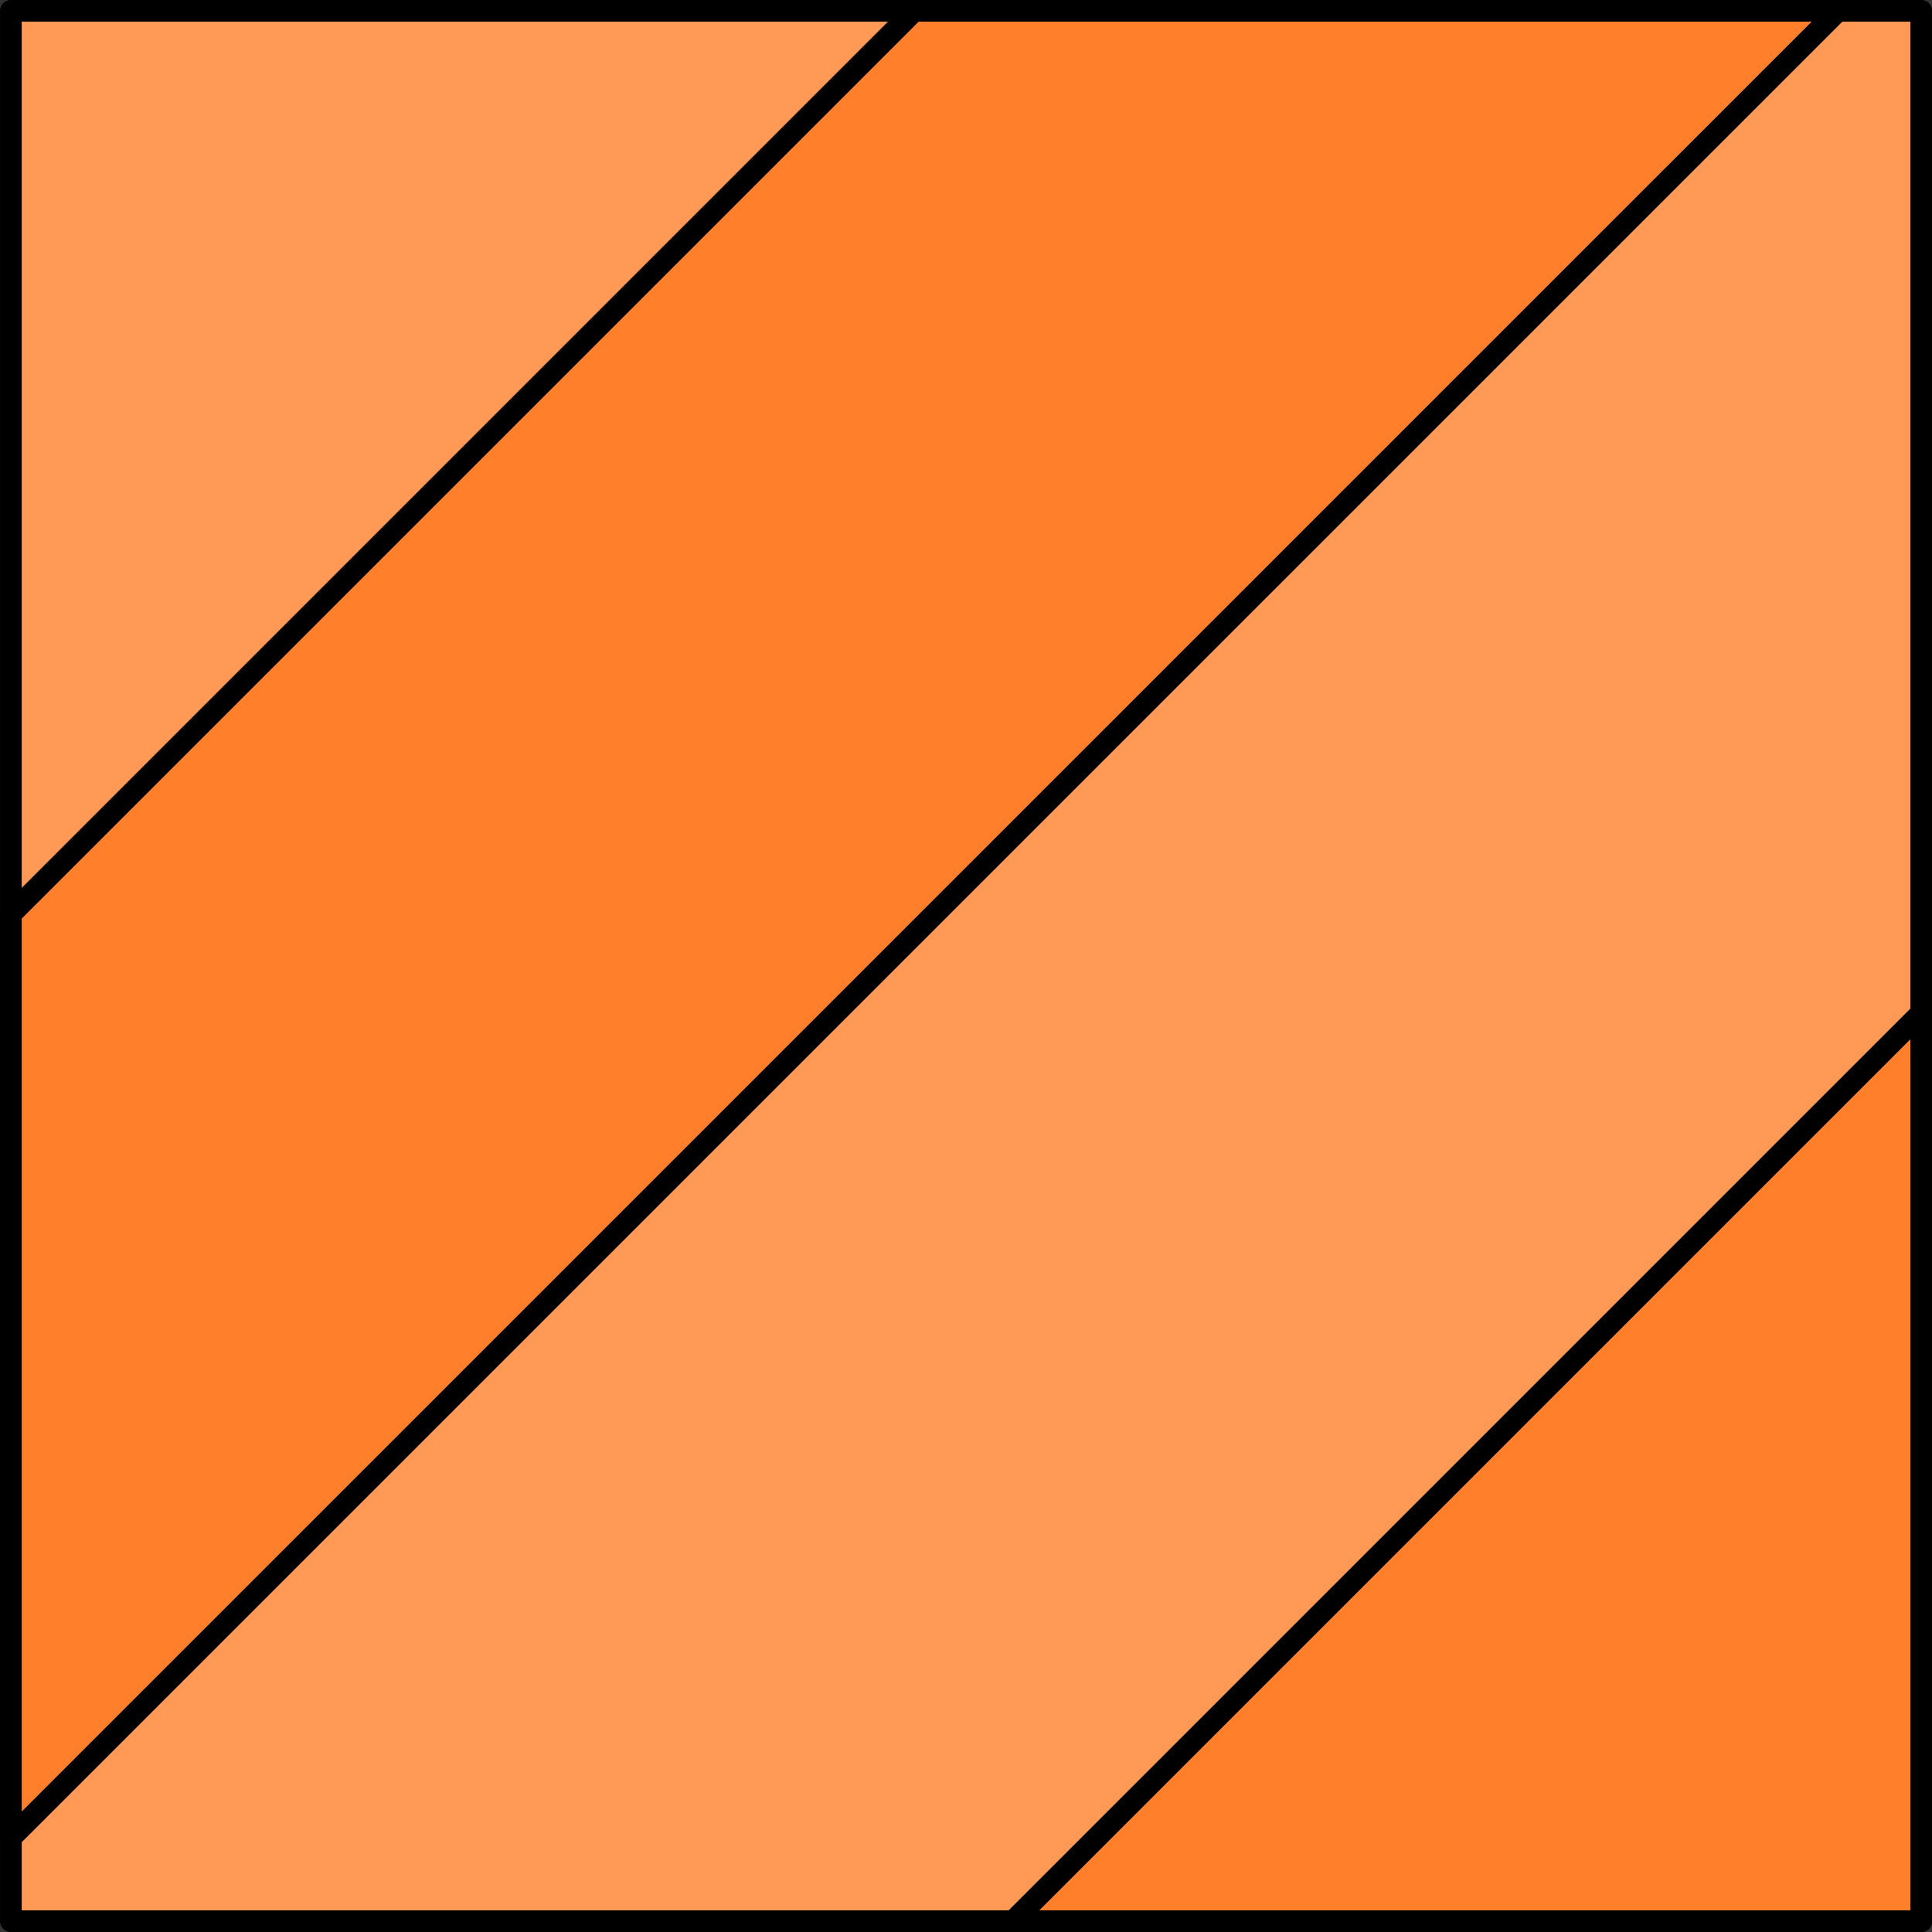 <?xml version="1.0" encoding="UTF-8" standalone="no"?>
<!-- Created with Inkscape (http://www.inkscape.org/) -->

<svg
   width="100"
   height="100"
   viewBox="0 0 26.458 26.458"
   version="1.1"
   id="svg5"
   inkscape:version="1.2.2 (b0a8486541, 2022-12-01)"
   sodipodi:docname="duvar.svg"
   inkscape:export-filename="orange_z.png"
   inkscape:export-xdpi="96"
   inkscape:export-ydpi="96"
   xmlns:inkscape="http://www.inkscape.org/namespaces/inkscape"
   xmlns:sodipodi="http://sodipodi.sourceforge.net/DTD/sodipodi-0.dtd"
   xmlns="http://www.w3.org/2000/svg"
   xmlns:svg="http://www.w3.org/2000/svg">
  <rect x="0" y="0" width="26.458" height="26.458" fill="#333333" stroke="none"/>
  <sodipodi:namedview
     id="namedview7"
     pagecolor="#ffffff"
     bordercolor="#000000"
     borderopacity="0.25"
     inkscape:showpageshadow="2"
     inkscape:pageopacity="0.0"
     inkscape:pagecheckerboard="0"
     inkscape:deskcolor="#d1d1d1"
     inkscape:document-units="mm"
     showgrid="false"
     inkscape:zoom="3.273481"
     inkscape:cx="19.092825"
     inkscape:cy="61.708011"
     inkscape:window-width="1920"
     inkscape:window-height="1011"
     inkscape:window-x="0"
     inkscape:window-y="0"
     inkscape:window-maximized="1"
     inkscape:current-layer="g334" />
  <defs
     id="defs2" />
  <g
     inkscape:label="Katman 1"
     inkscape:groupmode="layer"
     id="layer1">
    <g
       id="g1135"
       transform="matrix(0.989,0,0,0.989,95.25,0)">
      <rect
         style="fill:#de8787;stroke:#000000;stroke-width:0.3;stroke-linejoin:round"
         id="rect111"
         width="13.229"
         height="5.292"
         x="0.15"
         y="0.15" />
      <rect
         style="fill:#d35f5f;stroke:#000000;stroke-width:0.3;stroke-linejoin:round"
         id="rect221"
         width="13.229"
         height="5.292"
         x="13.379"
         y="0.15" />
      <rect
         style="fill:#de8787;stroke:#000000;stroke-width:0.3;stroke-linejoin:round"
         id="rect223"
         width="13.229"
         height="5.292"
         x="6.765"
         y="5.442" />
      <rect
         style="fill:#c83737;fill-opacity:1;stroke:#000000;stroke-width:0.3;stroke-linejoin:round"
         id="rect225"
         width="6.615"
         height="5.292"
         x="0.15"
         y="5.442" />
      <rect
         style="fill:#c83737;stroke:#000000;stroke-width:0.3;stroke-linejoin:round"
         id="rect227"
         width="6.615"
         height="5.292"
         x="19.994"
         y="5.442" />
      <rect
         style="fill:#d35f5f;stroke:#000000;stroke-width:0.3;stroke-linejoin:round"
         id="rect229"
         width="13.229"
         height="5.292"
         x="0.15"
         y="10.733" />
      <rect
         style="fill:#e9afaf;stroke:#000000;stroke-width:0.3;stroke-linejoin:round"
         id="rect231"
         width="13.229"
         height="5.292"
         x="13.379"
         y="10.733" />
      <rect
         style="fill:#d35f5f;stroke:#000000;stroke-width:0.3;stroke-linejoin:round"
         id="rect233"
         width="13.229"
         height="5.292"
         x="6.765"
         y="16.025" />
      <rect
         style="fill:#f4d7d7;fill-opacity:1;stroke:#000000;stroke-width:0.3;stroke-linejoin:round"
         id="rect235"
         width="6.615"
         height="5.292"
         x="0.15"
         y="16.025" />
      <rect
         style="fill:#f4d7d7;stroke:#000000;stroke-width:0.3;stroke-linejoin:round"
         id="rect237"
         width="6.615"
         height="5.292"
         x="19.994"
         y="16.025" />
      <rect
         style="fill:#de8787;fill-opacity:1;stroke:#000000;stroke-width:0.3;stroke-linejoin:round"
         id="rect239"
         width="13.229"
         height="5.292"
         x="0.15"
         y="21.317" />
      <rect
         style="fill:#e9afaf;stroke:#000000;stroke-width:0.3;stroke-linejoin:round"
         id="rect241"
         width="13.229"
         height="5.292"
         x="13.379"
         y="21.317" />
    </g>
    <g
       id="g3186"
       transform="translate(6.244)"
       inkscape:export-filename="./zemin.png"
       inkscape:export-xdpi="96"
       inkscape:export-ydpi="96">
      <g
         id="g3151"
         transform="translate(-1.058,-57.474)">
        <rect
           style="fill:#ffffff;stroke:#000000;stroke-width:0.297;stroke-linejoin:round"
           id="rect2543"
           width="26.162"
           height="26.162"
           x="27.665"
           y="57.622" />
        <path
           id="rect3142"
           style="fill:#f2f2f2;stroke:#000000;stroke-width:0.297;stroke-linejoin:round"
           d="M 53.827,71.347 41.39,83.784 h 12.437 z" />
        <path
           id="rect3145"
           style="fill:#f2f2f2;stroke:#000000;stroke-width:0.297;stroke-linejoin:round"
           d="M 40.035,57.622 27.665,69.992 V 82.641 L 52.685,57.622 Z" />
      </g>
    </g>
    <rect
       style="fill:#000000;fill-opacity:0.7;stroke:#000000;stroke-width:0.297;stroke-linejoin:round"
       id="rect128"
       width="26.162"
       height="26.162"
       x="64.144"
       y="0.148"
       inkscape:export-filename="./bulut_3.png"
       inkscape:export-xdpi="96"
       inkscape:export-ydpi="96" />
    <rect
       style="fill:#ff0000;fill-opacity:0.569;stroke:#000000;stroke-width:0.297;stroke-linejoin:round"
       id="rect128-3"
       width="26.162"
       height="26.162"
       x="-94.03"
       y="0.648"
       inkscape:export-filename="./bulut_3.png"
       inkscape:export-xdpi="96"
       inkscape:export-ydpi="96" />
    <g
       id="g1809"
       transform="translate(63.477)">
      <circle
         style="fill:#808080;stroke:#000000;stroke-width:0.3;stroke-linejoin:round;stroke-dasharray:none;stroke-opacity:1"
         id="path251"
         cx="77.491"
         cy="13.229"
         r="11.715" />
      <circle
         style="fill:#b3b3b3;stroke:#000000;stroke-width:0.3;stroke-linejoin:round;stroke-dasharray:none;stroke-opacity:1"
         id="circle1068"
         cx="77.491"
         cy="13.229"
         r="9.866" />
      <circle
         style="fill:#e6e6e6;stroke:#000000;stroke-width:0.3;stroke-linejoin:round;stroke-dasharray:none;stroke-opacity:1"
         id="circle930"
         cx="77.491"
         cy="13.229"
         r="4.933" />
      <circle
         style="fill:#ffffff;stroke:#000000;stroke-width:0.3;stroke-linejoin:round;stroke-dasharray:none;stroke-opacity:1"
         id="circle984"
         cx="77.491"
         cy="5.789"
         r="1.233" />
      <circle
         style="fill:#ffffff;stroke:#000000;stroke-width:0.3;stroke-linejoin:round;stroke-dasharray:none;stroke-opacity:1"
         id="circle1038"
         cx="70.204"
         cy="13.229"
         r="1.233" />
      <circle
         style="fill:#ffffff;stroke:#000000;stroke-width:0.3;stroke-linejoin:round;stroke-dasharray:none;stroke-opacity:1"
         id="circle1040"
         cx="84.779"
         cy="13.229"
         r="1.233" />
      <circle
         style="fill:#ffffff;stroke:#000000;stroke-width:0.3;stroke-linejoin:round;stroke-dasharray:none;stroke-opacity:1"
         id="circle1042"
         cx="77.491"
         cy="20.669"
         r="1.233" />
      <circle
         style="fill:#ffffff;stroke:#000000;stroke-width:0.3;stroke-linejoin:round;stroke-dasharray:none;stroke-opacity:1"
         id="circle1050"
         cx="45.44"
         cy="56.709"
         r="1.233"
         transform="rotate(-45)" />
      <circle
         style="fill:#ffffff;stroke:#000000;stroke-width:0.3;stroke-linejoin:round;stroke-dasharray:none;stroke-opacity:1"
         id="circle1052"
         cx="38.153"
         cy="64.149"
         r="1.233"
         transform="rotate(-45)" />
      <circle
         style="fill:#ffffff;stroke:#000000;stroke-width:0.3;stroke-linejoin:round;stroke-dasharray:none;stroke-opacity:1"
         id="circle1054"
         cx="52.727"
         cy="64.149"
         r="1.233"
         transform="rotate(-45)" />
      <circle
         style="fill:#ffffff;stroke:#000000;stroke-width:0.3;stroke-linejoin:round;stroke-dasharray:none;stroke-opacity:1"
         id="circle1056"
         cx="45.44"
         cy="71.589"
         r="1.233"
         transform="rotate(-45)" />
      <circle
         style="fill:#e9afaf;stroke:#000000;stroke-width:0.3;stroke-linejoin:round;stroke-dasharray:none;stroke-opacity:1"
         id="circle1185"
         cx="77.491"
         cy="13.229"
         r="2.466" />
    </g>
    <path
       id="path6562"
       style="fill:#6f918a;stroke:#000000;stroke-width:0.3;stroke-linejoin:round"
       d="m -27.64,0.913 c -1.657,1.0161e-4 -3,1.343 -3,3 -2e-5,0.831 0.345,1.625 0.952,2.193 -0.601,0.474 -0.952,1.197 -0.952,1.963 5.43e-4,0.582 0.204,1.146 0.576,1.594 -0.352,0.165 -0.576,0.518 -0.576,0.906 1.37e-4,0.31 0.144,0.602 0.39,0.792 -0.251,0.276 -0.39,0.635 -0.39,1.008 3.99e-4,0.506 0.256,0.979 0.681,1.255 -0.432,0.379 -0.68,0.927 -0.681,1.502 3.96e-4,0.584 0.256,1.139 0.7,1.518 -0.451,0.539 -0.699,1.22 -0.7,1.923 4.23e-4,0.588 0.174,1.164 0.499,1.654 -0.323,0.432 -0.498,0.956 -0.499,1.496 -1.17e-4,0.567 0.192,1.117 0.546,1.56 -0.335,0.171 -0.546,0.515 -0.546,0.89 3.4e-5,0.552 0.448,1 1,1 0.552,-3.4e-5 1,-0.448 1,-1 v -0.002 c 0.164,0.034 0.332,0.051 0.5,0.052 0.54,-5.13e-4 1.065,-0.176 1.497,-0.499 0.543,0.899 1.516,1.448 2.566,1.449 0.703,-8.24e-4 1.384,-0.249 1.923,-0.7 0.38,0.444 0.934,0.7 1.518,0.7 0.575,-5.11e-4 1.122,-0.249 1.502,-0.681 0.277,0.424 0.749,0.681 1.255,0.681 0.373,-9e-5 0.733,-0.139 1.009,-0.39 0.189,0.246 0.482,0.39 0.792,0.39 0.388,-2.42e-4 0.741,-0.225 0.905,-0.577 0.448,0.372 1.012,0.576 1.594,0.577 0.762,-1.16e-4 1.482,-0.348 1.956,-0.944 0.567,0.602 1.357,0.944 2.183,0.944 1.657,1.85e-4 3.001,-1.343 3,-3 -1.24e-4,-0.831 -0.345,-1.625 -0.952,-2.192 0.601,-0.474 0.952,-1.197 0.952,-1.963 -1.2e-5,-0.583 -0.203,-1.147 -0.575,-1.595 0.351,-0.165 0.575,-0.517 0.575,-0.904 2.3e-5,-0.31 -0.144,-0.603 -0.39,-0.792 0.251,-0.276 0.39,-0.635 0.39,-1.008 -2.25e-4,-0.507 -0.256,-0.979 -0.681,-1.256 0.432,-0.379 0.68,-0.926 0.681,-1.501 -1.17e-4,-0.584 -0.256,-1.139 -0.699,-1.519 0.451,-0.539 0.699,-1.22 0.699,-1.923 -2.19e-4,-1.047 -0.546,-2.019 -1.441,-2.563 0.342,-0.439 0.529,-0.98 0.529,-1.537 -6.3e-5,-0.168 -0.017,-0.335 -0.051,-0.5 0.552,2.519e-4 1,-0.447 1,-1 -3.7e-5,-0.552 -0.448,-1 -1,-1 -0.376,3.6903e-4 -0.719,0.211 -0.89,0.546 -0.443,-0.353 -0.993,-0.546 -1.56,-0.546 -0.539,5.112e-4 -1.063,0.175 -1.494,0.498 -0.491,-0.325 -1.067,-0.498 -1.655,-0.498 -0.703,5.3436e-4 -1.384,0.248 -1.923,0.699 -0.38,-0.444 -0.935,-0.699 -1.519,-0.699 -0.575,3.9838e-4 -1.122,0.248 -1.501,0.68 -0.277,-0.424 -0.749,-0.68 -1.256,-0.68 -0.373,7.643e-5 -0.732,0.139 -1.008,0.39 -0.189,-0.246 -0.482,-0.39 -0.792,-0.39 -0.388,-4.001e-5 -0.741,0.224 -0.905,0.575 -0.448,-0.372 -1.012,-0.575 -1.595,-0.575 -0.762,-1.3431e-4 -1.482,0.347 -1.956,0.943 -0.567,-0.602 -1.357,-0.943 -2.183,-0.943 z"
       sodipodi:nodetypes="cccccccccccccccccscccccccccccccccccccccccccccccccccccccccccccc" />
    <path
       id="path473"
       style="color:#000000;fill:#000000;stroke-linejoin:round;-inkscape-stroke:none"
       d="m -20.669,4.819 c -0.508,-0.16 -1.036,0.005 -1.457,0.32 -0.151,-0.093 -0.311,-0.171 -0.48,-0.225 -1.131,-0.355 -2.34,0.276 -2.696,1.407 -0.12,0.382 -0.108,0.787 -0.009,1.174 -0.535,0.334 -0.964,0.821 -1.154,1.425 -0.419,1.335 0.276,2.758 1.56,3.261 l 0.09,-0.287 c -1.129,-0.453 -1.734,-1.703 -1.363,-2.883 0.179,-0.568 0.565,-1.047 1.084,-1.34 a 0.15,0.15 0 0 0 0.07,-0.175 c -0.106,-0.354 -0.104,-0.732 0.007,-1.085 0.306,-0.976 1.343,-1.516 2.319,-1.21 0.157,0.049 0.308,0.119 0.447,0.208 a 0.15,0.15 0 0 0 0.181,-0.015 c 0.355,-0.322 0.855,-0.431 1.312,-0.288 0.33,0.104 0.591,0.321 0.755,0.595 l 0.274,-0.122 c -0.199,-0.35 -0.525,-0.63 -0.939,-0.76 z" />
    <path
       id="path1220"
       style="color:#000000;fill:#000000;stroke-linejoin:round;-inkscape-stroke:none"
       d="m -9.129,18.579 c -0.269,-0.46 -0.77,-0.693 -1.294,-0.743 -0.049,-0.171 -0.115,-0.336 -0.204,-0.489 -0.598,-1.024 -1.918,-1.37 -2.941,-0.772 -0.346,0.202 -0.609,0.51 -0.796,0.863 -0.621,-0.113 -1.265,-0.041 -1.812,0.279 -1.209,0.706 -1.651,2.227 -1.039,3.463 l 0.26,-0.152 c -0.531,-1.095 -0.138,-2.427 0.93,-3.051 0.515,-0.3 1.123,-0.395 1.704,-0.263 a 0.15,0.15 0 0 0 0.169,-0.083 c 0.16,-0.334 0.415,-0.611 0.735,-0.798 0.883,-0.516 2.013,-0.218 2.53,0.664 0.083,0.142 0.148,0.295 0.191,0.454 a 0.15,0.15 0 0 0 0.144,0.11 c 0.48,2.43e-4 0.923,0.256 1.165,0.67 0.174,0.298 0.222,0.635 0.158,0.948 l 0.285,0.094 c 0.088,-0.393 0.035,-0.819 -0.184,-1.194 z" />
    <path
       id="path1490"
       style="color:#000000;fill:#000000;stroke-linejoin:round;-inkscape-stroke:none"
       d="m -14.318,4.774 c -0.63,-0.079 -1.231,0.125 -1.676,0.512 l 0.184,0.236 c 0.384,-0.34 0.906,-0.52 1.456,-0.451 0.721,0.09 1.323,0.594 1.538,1.289 a 0.15,0.15 0 0 0 0.144,0.104 c 0.103,-0.001 0.207,0.004 0.309,0.017 1.289,0.161 2.201,1.333 2.04,2.622 -0.101,0.813 -0.605,1.477 -1.287,1.816 l 0.186,0.239 c 0.741,-0.39 1.287,-1.125 1.398,-2.019 0.181,-1.45 -0.85,-2.775 -2.3,-2.956 -0.09,-0.011 -0.18,-0.014 -0.27,-0.016 -0.28,-0.745 -0.926,-1.295 -1.722,-1.394 z" />
    <path
       id="path2038"
       style="color:#000000;fill:#000000;stroke-linejoin:round;-inkscape-stroke:none"
       d="m -20.386,14.215 c 0.604,0.194 1.063,0.632 1.304,1.171 l -0.266,0.136 c -0.205,-0.47 -0.602,-0.853 -1.13,-1.023 -0.692,-0.223 -1.45,-0.019 -1.938,0.52 a 0.15,0.15 0 0 1 -0.175,0.034 c -0.093,-0.045 -0.189,-0.083 -0.288,-0.115 -1.237,-0.398 -2.558,0.281 -2.956,1.518 -0.251,0.78 -0.074,1.595 0.402,2.19 l -0.27,0.139 c -0.508,-0.667 -0.692,-1.563 -0.417,-2.42 0.448,-1.391 1.941,-2.158 3.332,-1.71 0.086,0.028 0.169,0.063 0.251,0.099 0.567,-0.557 1.385,-0.783 2.149,-0.538 z" />
    <rect
       style="fill:#00ffff;fill-opacity:0.569;stroke:#000000;stroke-width:0.297;stroke-linejoin:round"
       id="rect325"
       width="26.162"
       height="26.162"
       x="-62.698"
       y="1.036"
       inkscape:export-filename="./bulut_3.png"
       inkscape:export-xdpi="96"
       inkscape:export-ydpi="96" />
    <g
       id="g336"
       transform="translate(-26.458)"
       inkscape:export-filename="./zemin.png"
       inkscape:export-xdpi="96"
       inkscape:export-ydpi="96">
      <g
         id="g334"
         transform="translate(-1.058,-57.474)">
        <g
           id="g2395">
          <rect
             style="fill:#ff9955;stroke:#000000;stroke-width:0.297;stroke-linejoin:round"
             id="rect328"
             width="26.162"
             height="26.162"
             x="27.665"
             y="57.622" />
          <path
             id="path330"
             style="fill:#ff7f2a;stroke:#000000;stroke-width:0.297;stroke-linejoin:round"
             d="M 53.827,71.347 41.39,83.784 h 12.437 z" />
          <path
             id="path332"
             style="fill:#ff7f2a;stroke:#000000;stroke-width:0.297;stroke-linejoin:round"
             d="M 40.035,57.622 27.665,69.992 V 82.641 L 52.685,57.622 Z" />
        </g>
      </g>
    </g>
  </g>
</svg>

